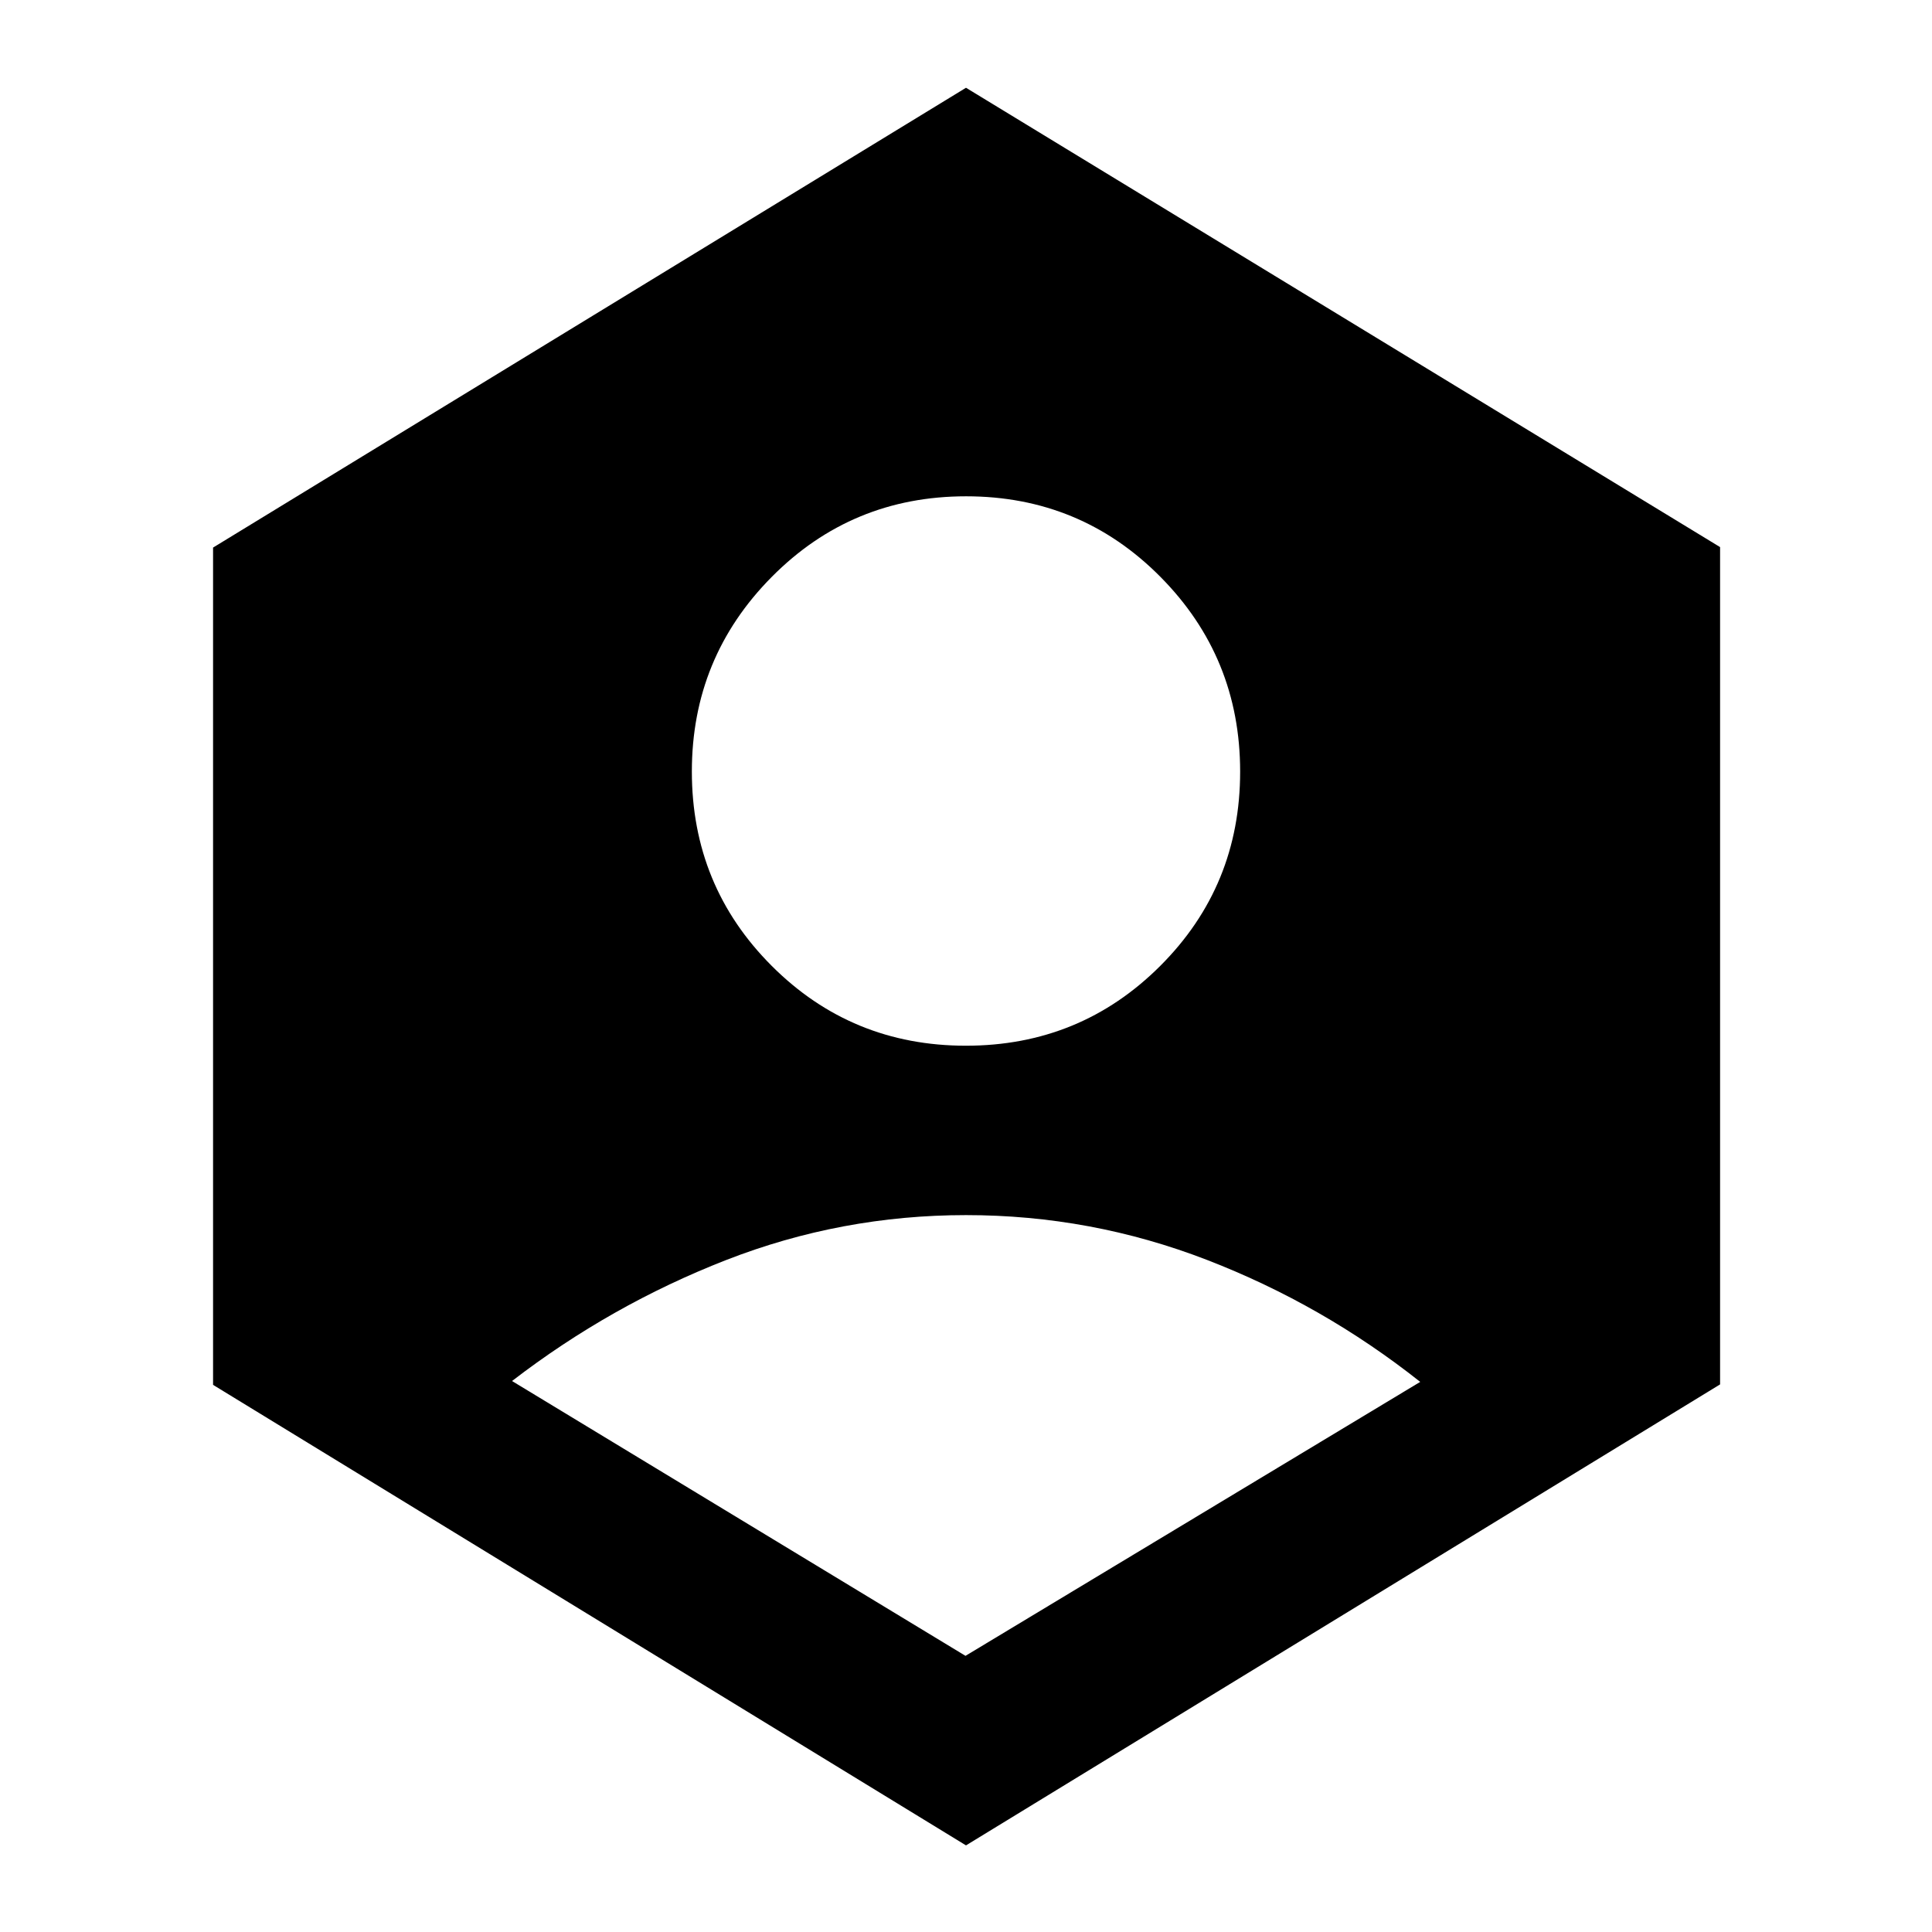 <svg xmlns="http://www.w3.org/2000/svg" width="48" height="48" viewBox="0 -960 960 960"><path d="M479.75-137.22 705.7-273.35Q657.2-311.78 599.63-334q-57.57-22.22-119.6-22.22-62.03 0-119.31 22.36-57.29 22.36-106.29 60.08l225.32 136.56Zm.21-303.17q56.87 0 96.56-39.66 39.7-39.66 39.7-96.52t-39.66-96.84q-39.66-39.98-96.52-39.98-56.87 0-96.56 40.05-39.7 40.04-39.7 96.7 0 56.86 39.66 96.55 39.66 39.7 96.52 39.7ZM480-43.04 105.87-271.87v-416.04L480-916.39l374.7 228.24v416.05L480-43.04Z"/></svg>